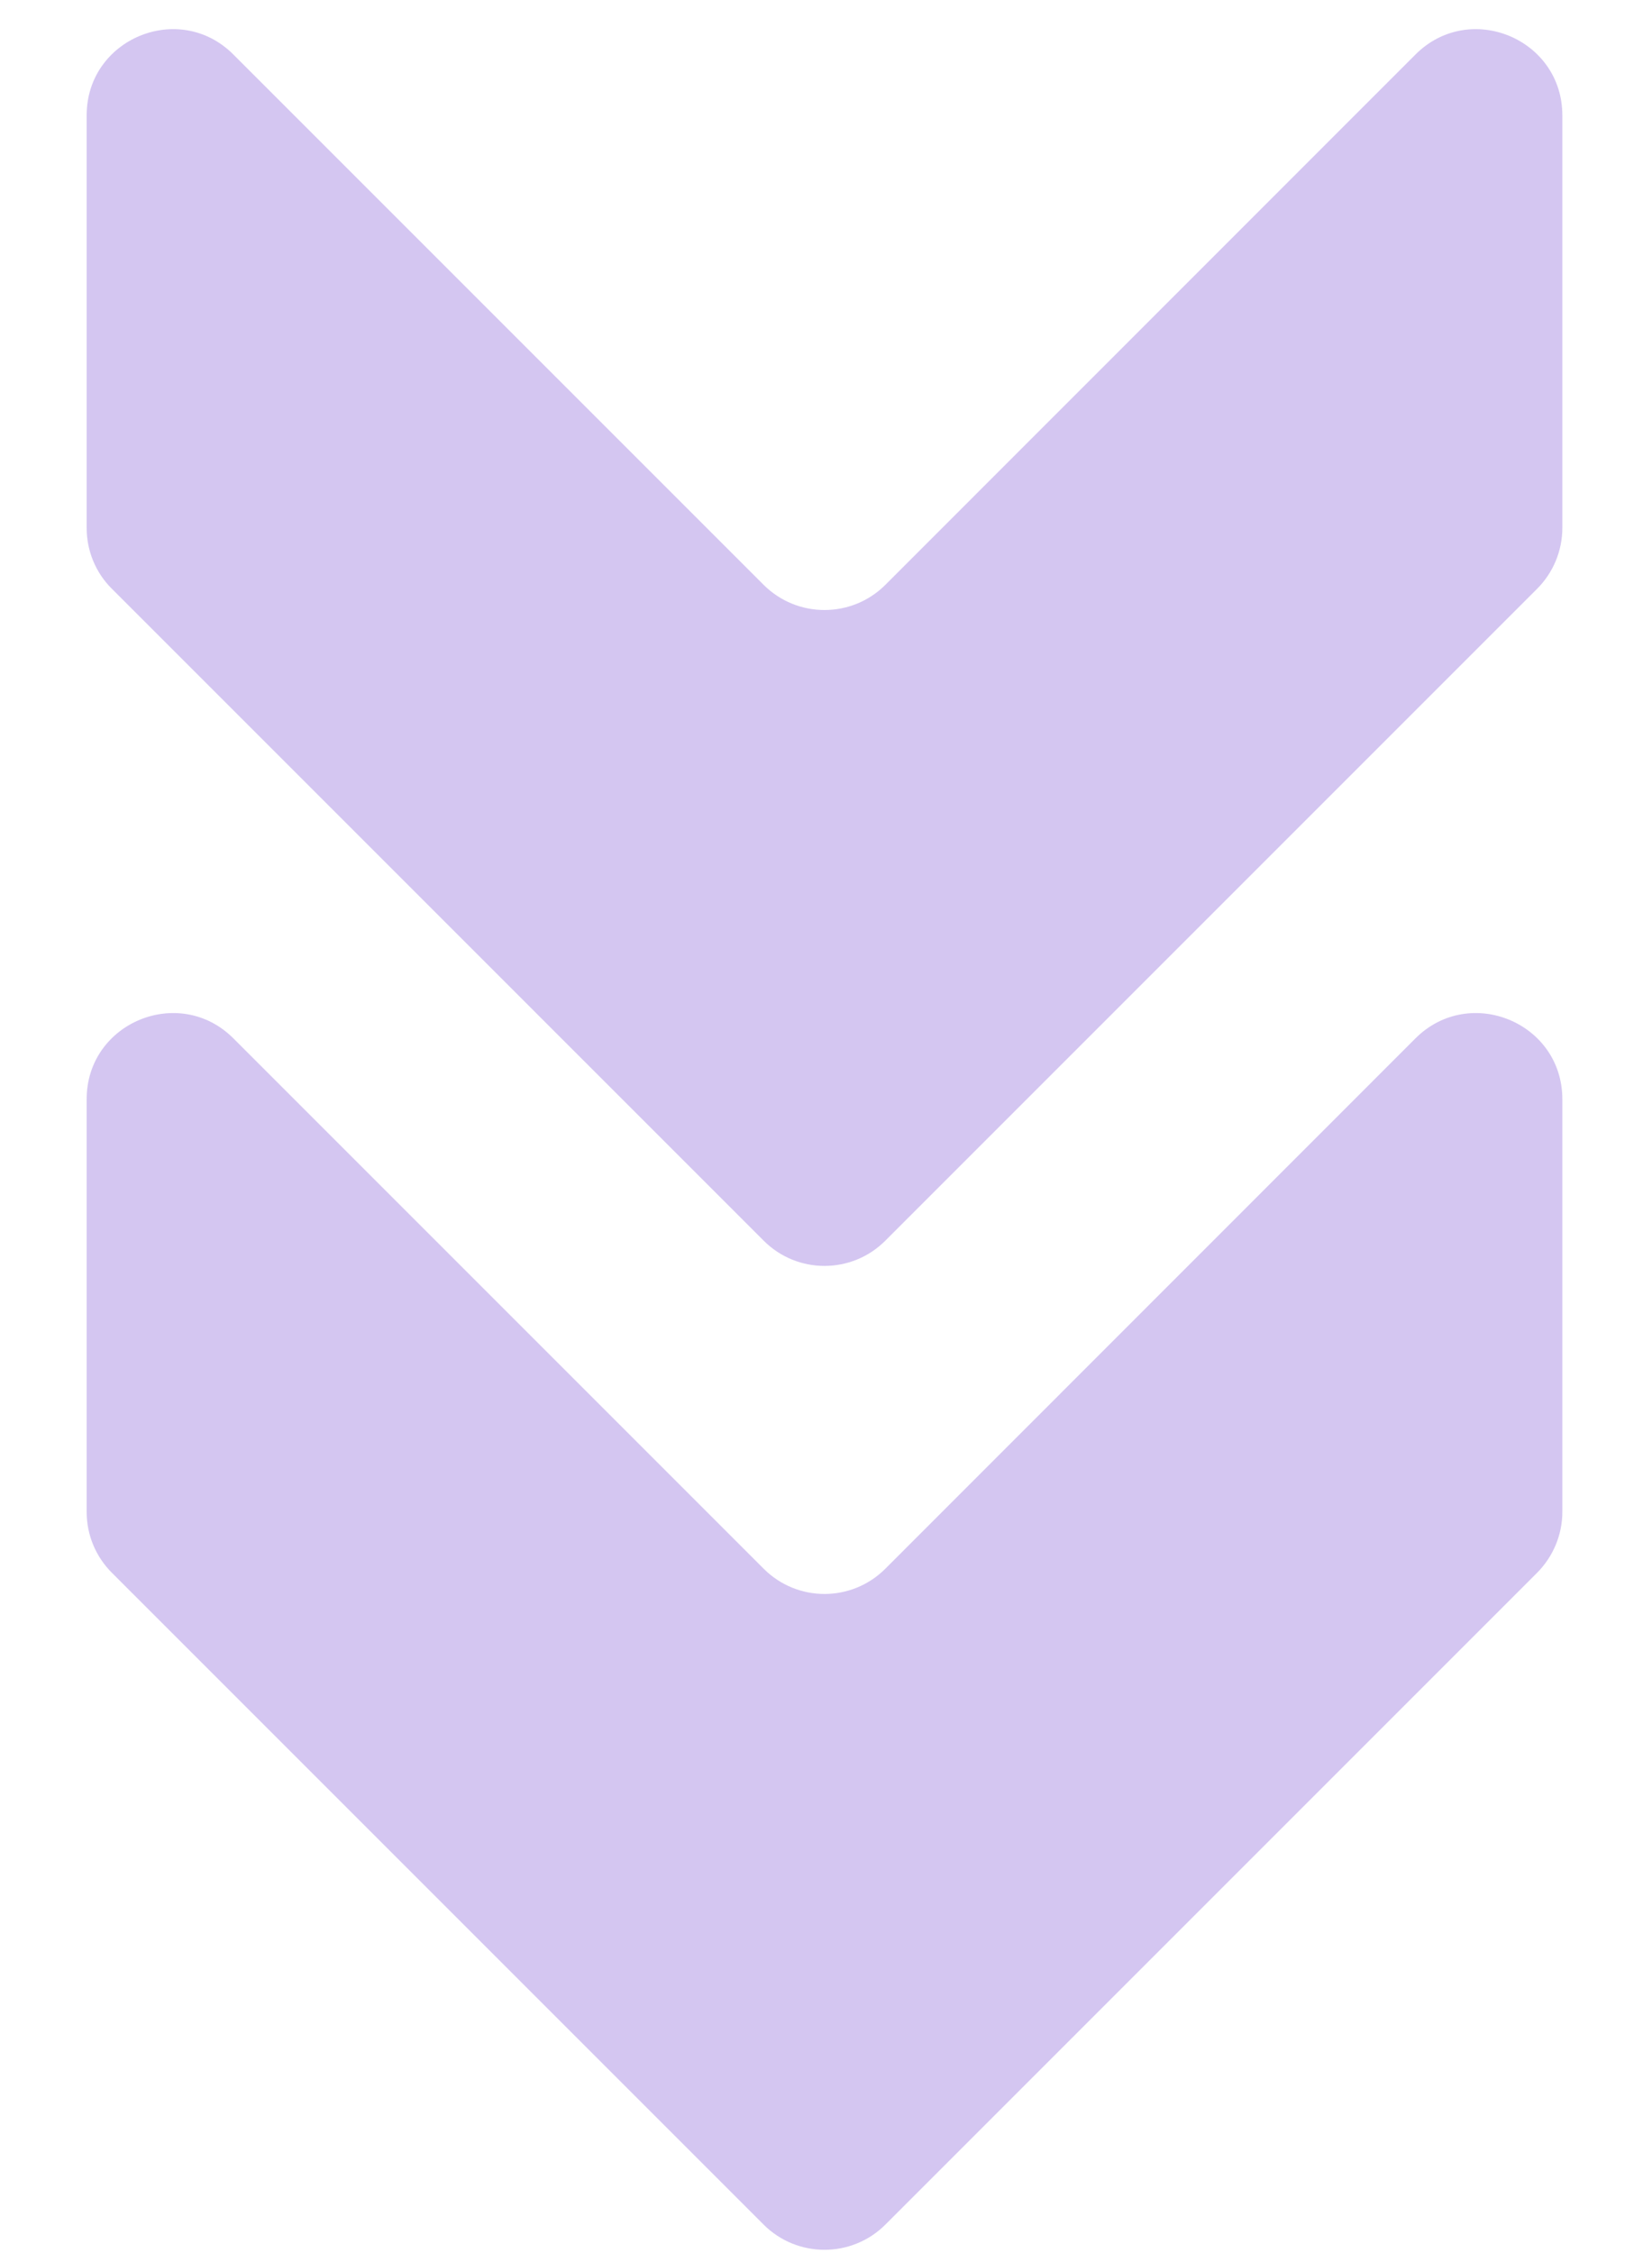 <svg width="11" height="15" viewBox="0 0 11 15" fill="none" xmlns="http://www.w3.org/2000/svg">
<path opacity="0.28" d="M1.554 6.913C1.194 6.553 0.577 6.808 0.577 7.318L0.577 10.066C0.577 10.218 0.637 10.363 0.745 10.471L5.085 14.811C5.309 15.034 5.671 15.034 5.895 14.811L10.235 10.471C10.342 10.363 10.403 10.218 10.403 10.066L10.403 7.318C10.403 6.808 9.786 6.553 9.425 6.913L5.895 10.444C5.671 10.668 5.309 10.668 5.085 10.444L1.554 6.913ZM1.554 0.363C1.194 0.002 0.577 0.258 0.577 0.768L0.577 3.515C0.577 3.667 0.637 3.813 0.745 3.92L5.085 8.26C5.309 8.484 5.671 8.484 5.895 8.26L10.235 3.92C10.342 3.813 10.403 3.667 10.403 3.515L10.403 0.768C10.403 0.258 9.786 0.002 9.425 0.363L5.895 3.894C5.671 4.117 5.309 4.117 5.085 3.894L1.554 0.363Z" fill="#6633CC"/>
</svg>
